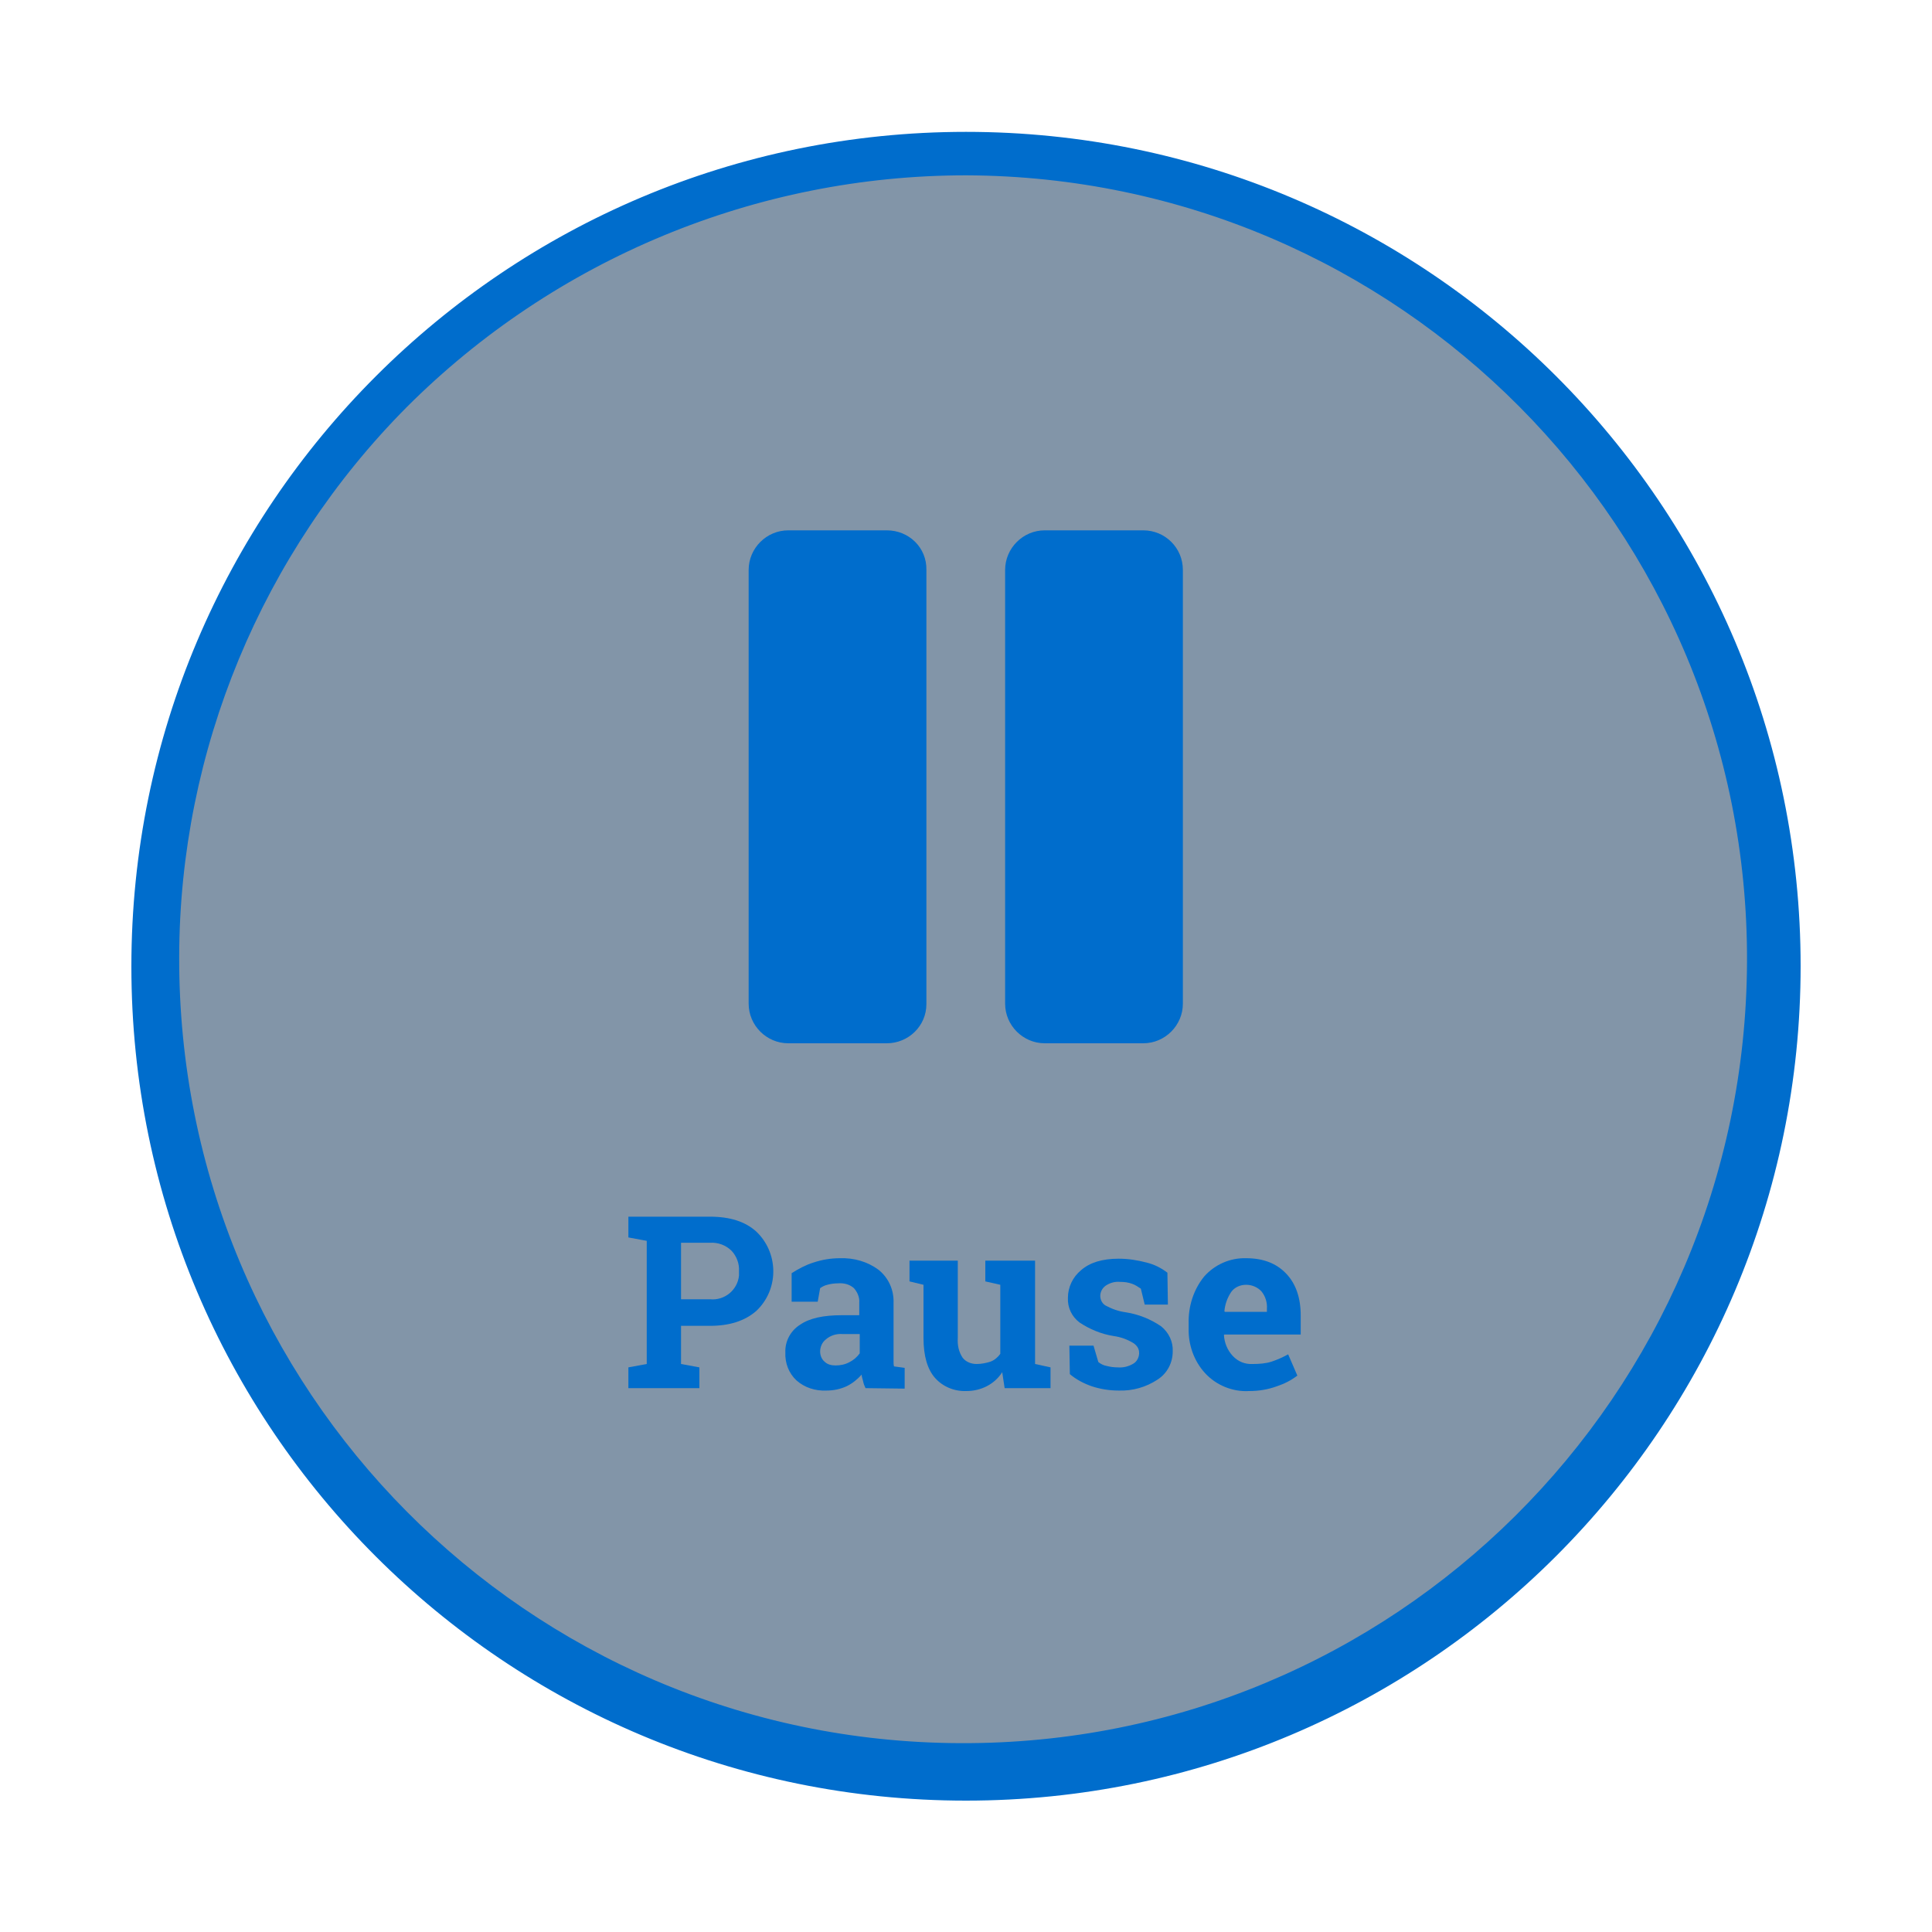 <?xml version="1.0" encoding="utf-8"?>
<!-- Generator: Adobe Illustrator 23.1.0, SVG Export Plug-In . SVG Version: 6.00 Build 0)  -->
<svg version="1.1" id="Layer_1" xmlns="http://www.w3.org/2000/svg" xmlns:xlink="http://www.w3.org/1999/xlink" x="0px" y="0px"
	 viewBox="0 0 400 400" style="enable-background:new 0 0 400 400;" xml:space="preserve">
<style type="text/css">
	.st0{fill:#8295A8;}
	.st1{fill:#006DCC;}
</style>
<title>btn_Pause_mousedown</title>
<g id="button">
	<circle class="st0" cx="200" cy="200" r="168.3"/>
	<path class="st1" d="M200,36.3c89.6,0.3,162.1,73.2,161.7,162.9s-73.2,162.1-162.9,161.7C109.2,360.6,36.8,287.7,37.1,198
		c0.1-42.6,17.1-83.5,47.1-113.7C114.9,53.6,156.6,36.3,200,36.3 M200,27.3c-95.4,0-172.8,77.3-172.8,172.8S104.6,372.8,200,372.8
		S372.8,295.4,372.8,200C372.8,104.6,295.4,27.3,200,27.3C200,27.3,200,27.3,200,27.3L200,27.3z"/>
</g>
<g id="icon">
	<g id="Pause">
		<path class="st1" d="M183.6,109.8h-20.4c-4.5,0-8.2,3.7-8.2,8.2v0l0,0v89.8c0,4.5,3.7,8.2,8.2,8.2c0,0,0,0,0,0h20.4
			c4.5,0,8.2-3.6,8.2-8.1c0,0,0,0,0,0v-89.9C191.9,113.4,188.2,109.8,183.6,109.8L183.6,109.8L183.6,109.8z M236.7,109.8h-20.4
			c-4.5,0-8.2,3.7-8.2,8.2v0l0,0v89.8c0,4.5,3.7,8.2,8.2,8.2c0,0,0,0,0,0h20.4c4.5,0,8.2-3.7,8.2-8.2c0,0,0,0,0,0l0,0V118
			C244.9,113.4,241.2,109.8,236.7,109.8C236.7,109.8,236.7,109.8,236.7,109.8z"/>
	</g>
</g>
<g id="label">
	<path class="st1" d="M147,251.9c4.1,0,7.3,1,9.6,3.1c4.5,4.3,4.7,11.5,0.4,16c0,0,0,0,0,0l-0.4,0.4c-2.4,2.1-5.6,3.1-9.6,3.1h-6
		v7.9l3.8,0.7v4.3h-14.7v-4.3l3.8-0.7v-25.5l-3.8-0.7v-4.3L147,251.9z M141,269h6c3,0.3,5.7-1.9,6-4.9c0-0.3,0-0.6,0-0.9
		c0.1-1.6-0.5-3.1-1.5-4.2c-1.2-1.2-2.8-1.8-4.5-1.7h-6L141,269z"/>
	<path class="st1" d="M179.2,287.4c-0.2-0.4-0.4-0.9-0.5-1.4c-0.1-0.5-0.3-0.9-0.3-1.4c-0.9,1-1.9,1.8-3.1,2.4
		c-1.3,0.6-2.7,0.9-4.2,0.9c-2.3,0.1-4.5-0.6-6.2-2.1c-1.6-1.5-2.4-3.6-2.3-5.8c-0.1-2.3,1.1-4.5,3-5.7c2-1.4,4.9-2,8.7-2h3.6v-2.6
		c0.1-1.1-0.4-2.2-1.1-3c-0.9-0.8-2.1-1.1-3.3-1c-0.7,0-1.5,0.1-2.2,0.3c-0.5,0.1-1.1,0.4-1.5,0.7l-0.5,2.8h-5.4v-5.9
		c1.4-0.9,2.9-1.7,4.5-2.2c1.8-0.6,3.6-0.9,5.5-0.9c2.9-0.1,5.7,0.7,8,2.4c2.1,1.7,3.2,4.2,3.1,6.9v12.1c0,0.3,0,0.7,0.1,1l2.2,0.3
		v4.3L179.2,287.4z M173,282.7c1,0,2-0.2,2.9-0.7c0.8-0.4,1.5-1,2.1-1.8v-4h-3.6c-1.2-0.1-2.5,0.3-3.4,1.1c-0.8,0.6-1.2,1.6-1.2,2.5
		c0,0.8,0.3,1.6,0.9,2.1C171.3,282.5,172.1,282.7,173,282.7L173,282.7z"/>
	<path class="st1" d="M207.5,284.1c-1.6,2.5-4.4,3.9-7.4,3.9c-2.5,0.1-4.9-0.9-6.5-2.7c-1.6-1.8-2.4-4.6-2.4-8.3V266l-2.9-0.7V261
		h10v16c-0.1,1.5,0.2,2.9,1,4.1c0.7,0.9,1.8,1.3,2.9,1.3c1,0,2-0.2,2.9-0.5c0.8-0.3,1.5-0.9,2-1.6V266l-3.1-0.7V261h10.3v21.4
		l3.2,0.7v4.3H208L207.5,284.1z"/>
	<path class="st1" d="M241.8,270.1H237l-0.8-3.3c-0.6-0.4-1.2-0.8-1.8-1c-0.8-0.3-1.6-0.4-2.5-0.4c-1.1-0.1-2.1,0.2-3,0.8
		c-0.7,0.5-1.1,1.3-1.1,2.1c0,0.8,0.4,1.6,1.1,2c1.3,0.7,2.7,1.2,4.2,1.4c2.6,0.4,5.1,1.4,7.3,2.9c1.6,1.3,2.5,3.2,2.4,5.2
		c0,2.3-1.1,4.5-3.1,5.8c-2.4,1.6-5.2,2.4-8.1,2.3c-1.9,0-3.8-0.3-5.6-0.9c-1.7-0.6-3.2-1.4-4.5-2.5l-0.1-5.9h5l1,3.4
		c0.5,0.4,1.1,0.7,1.7,0.8c0.8,0.2,1.5,0.3,2.3,0.3c1.2,0.1,2.3-0.2,3.3-0.8c1.1-0.7,1.5-2.3,0.8-3.4c-0.2-0.3-0.5-0.6-0.8-0.8
		c-1.3-0.8-2.7-1.3-4.2-1.5c-2.5-0.4-4.9-1.4-7-2.8c-1.6-1.2-2.5-3.1-2.4-5.1c0-2.2,1-4.3,2.7-5.7c1.8-1.6,4.4-2.4,7.8-2.4
		c2,0,3.9,0.3,5.8,0.8c1.6,0.4,3,1.1,4.3,2.1L241.8,270.1z"/>
	<path class="st1" d="M258.6,288c-3.4,0.2-6.8-1.2-9.1-3.7c-2.3-2.5-3.5-5.9-3.4-9.3v-1c-0.1-3.5,1-7,3.2-9.7
		c2.2-2.5,5.4-3.9,8.7-3.8c3.6,0,6.3,1.1,8.3,3.2c2,2.1,3,5,3,8.7v3.9h-15.8l-0.1,0.1c0.1,1.6,0.7,3.1,1.8,4.3
		c1.1,1.2,2.6,1.8,4.2,1.7c1.3,0,2.7-0.1,3.9-0.5c1.2-0.4,2.3-0.9,3.4-1.5l1.9,4.4c-1.3,1-2.7,1.7-4.2,2.2
		C262.5,287.7,260.6,288,258.6,288z M258,266c-1.2,0-2.4,0.5-3.1,1.5c-0.8,1.2-1.3,2.6-1.4,4l0.1,0.1h8.7V271
		c0.1-1.3-0.3-2.6-1.1-3.6C260.4,266.5,259.2,266,258,266z"/>
</g>
</svg>
